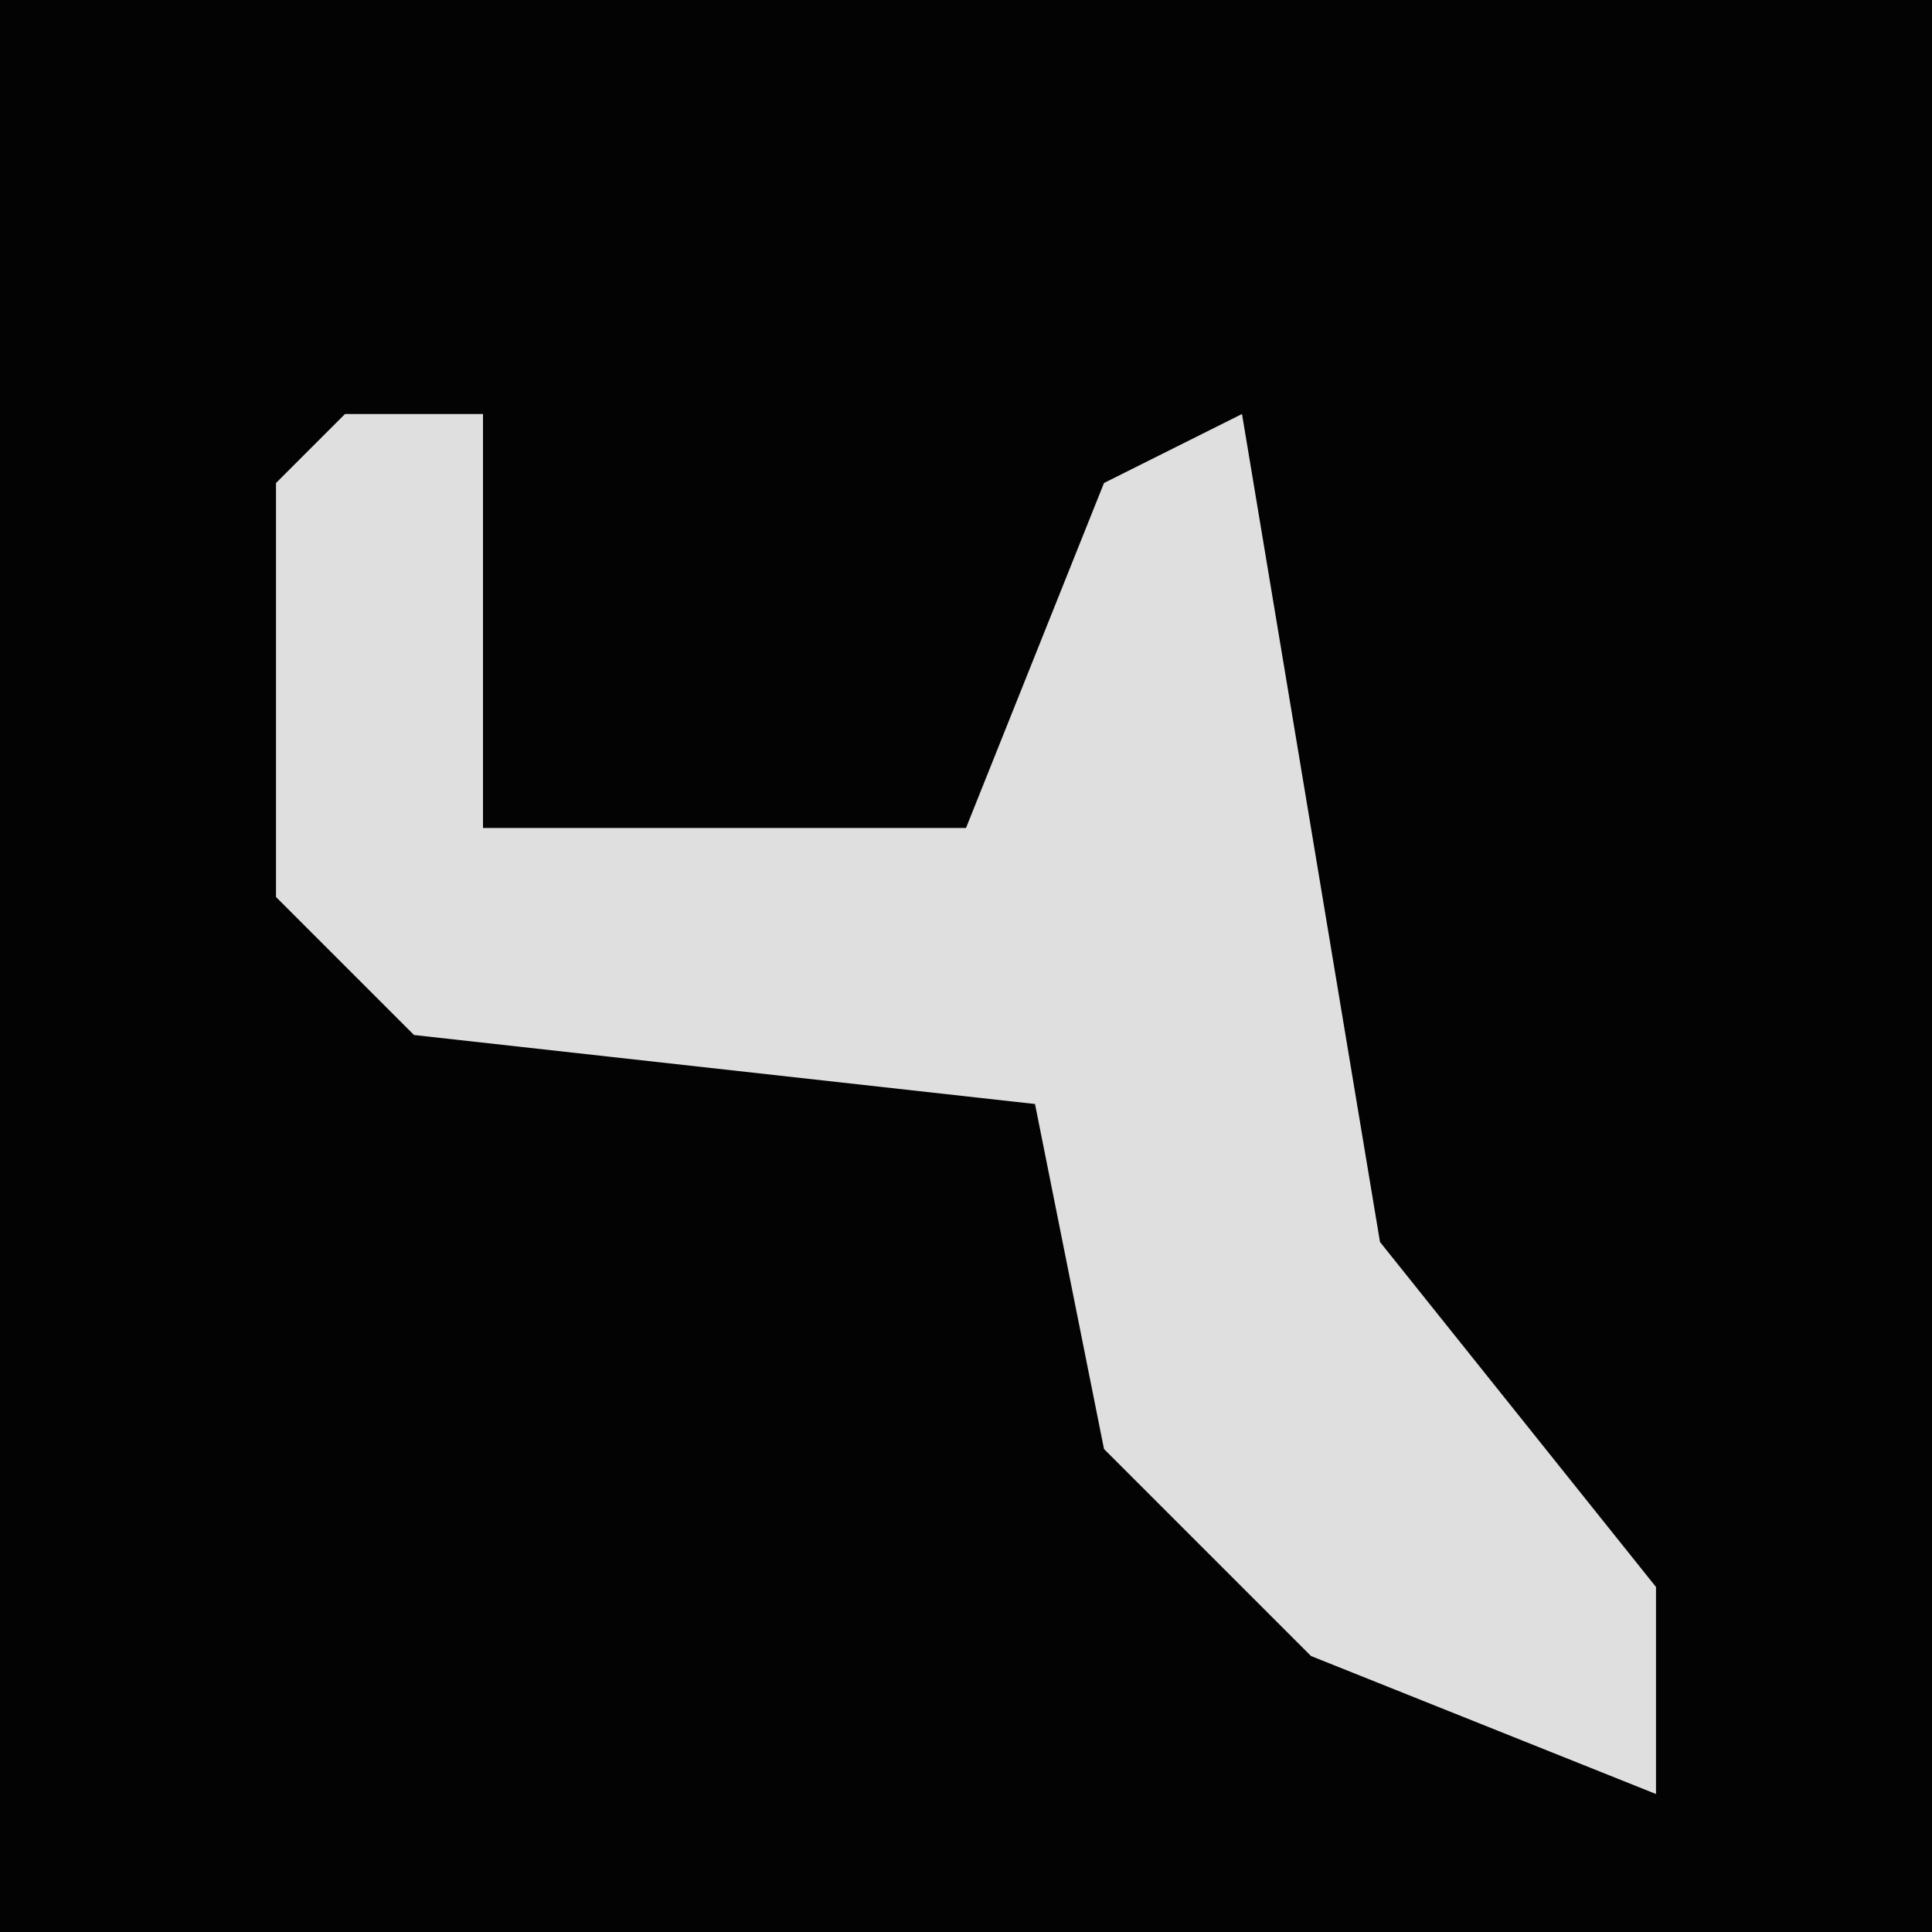 <?xml version="1.0" encoding="UTF-8"?>
<svg version="1.1" xmlns="http://www.w3.org/2000/svg" width="28" height="28">
<path d="M0,0 L28,0 L28,28 L0,28 Z " fill="#030303" transform="translate(0,0)"/>
<path d="M0,0 L2,0 L2,6 L9,6 L11,1 L13,0 L15,12 L19,17 L19,20 L14,18 L11,15 L10,10 L1,9 L-1,7 L-1,1 Z " fill="#DFDFDF" transform="translate(5,6)"/>
</svg>
